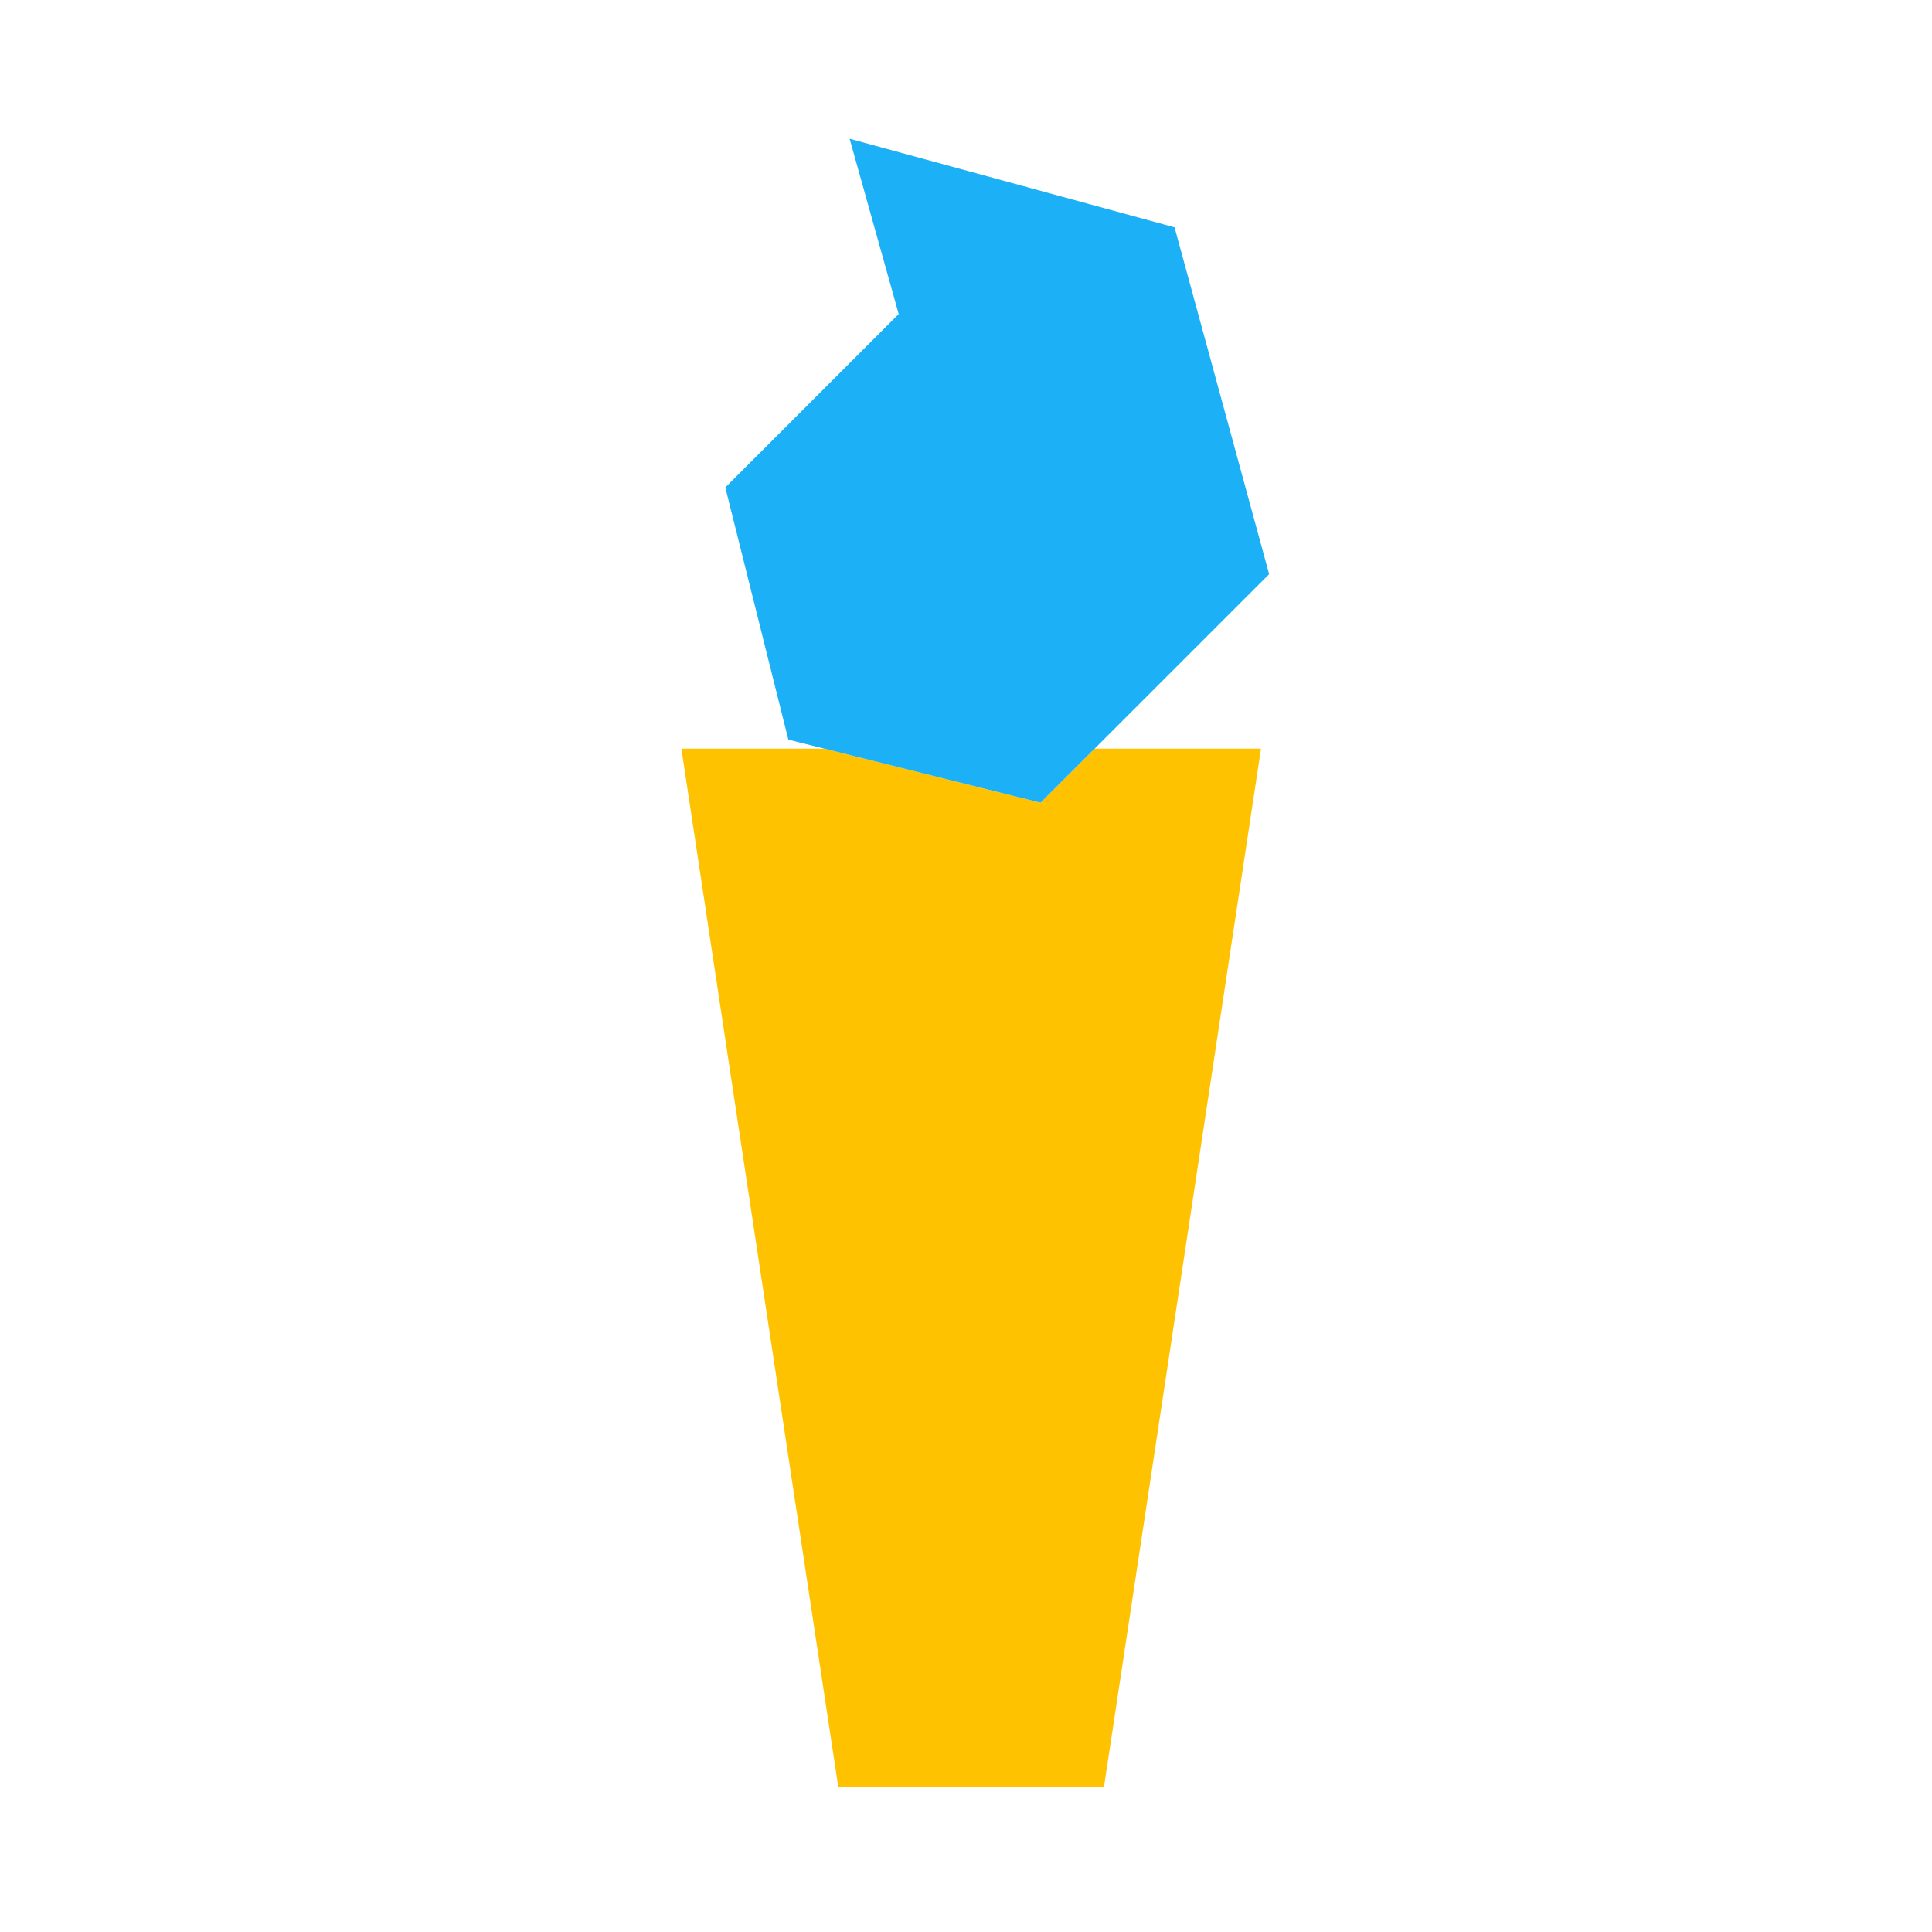 <svg viewBox="0 0 80 80" fill="none">
  <path fill-rule="evenodd" clip-rule="evenodd" d="M34.136 31H28.215L34.712 74H45.712L52.215 31H45.326L43.088 33.238L34.136 31Z" fill="#FFC200" class="fill-yellow" />
  <path fill-rule="evenodd" clip-rule="evenodd" d="M52.552 23.774L47.15 29.176L47.15 29.176L47.149 29.176L43.088 33.238L32.644 30.627L30.034 20.184L37.213 13.004L35.181 5.745L48.636 9.414L52.552 23.774Z" fill="#1CB0F6" class="fill-blue" />
</svg>